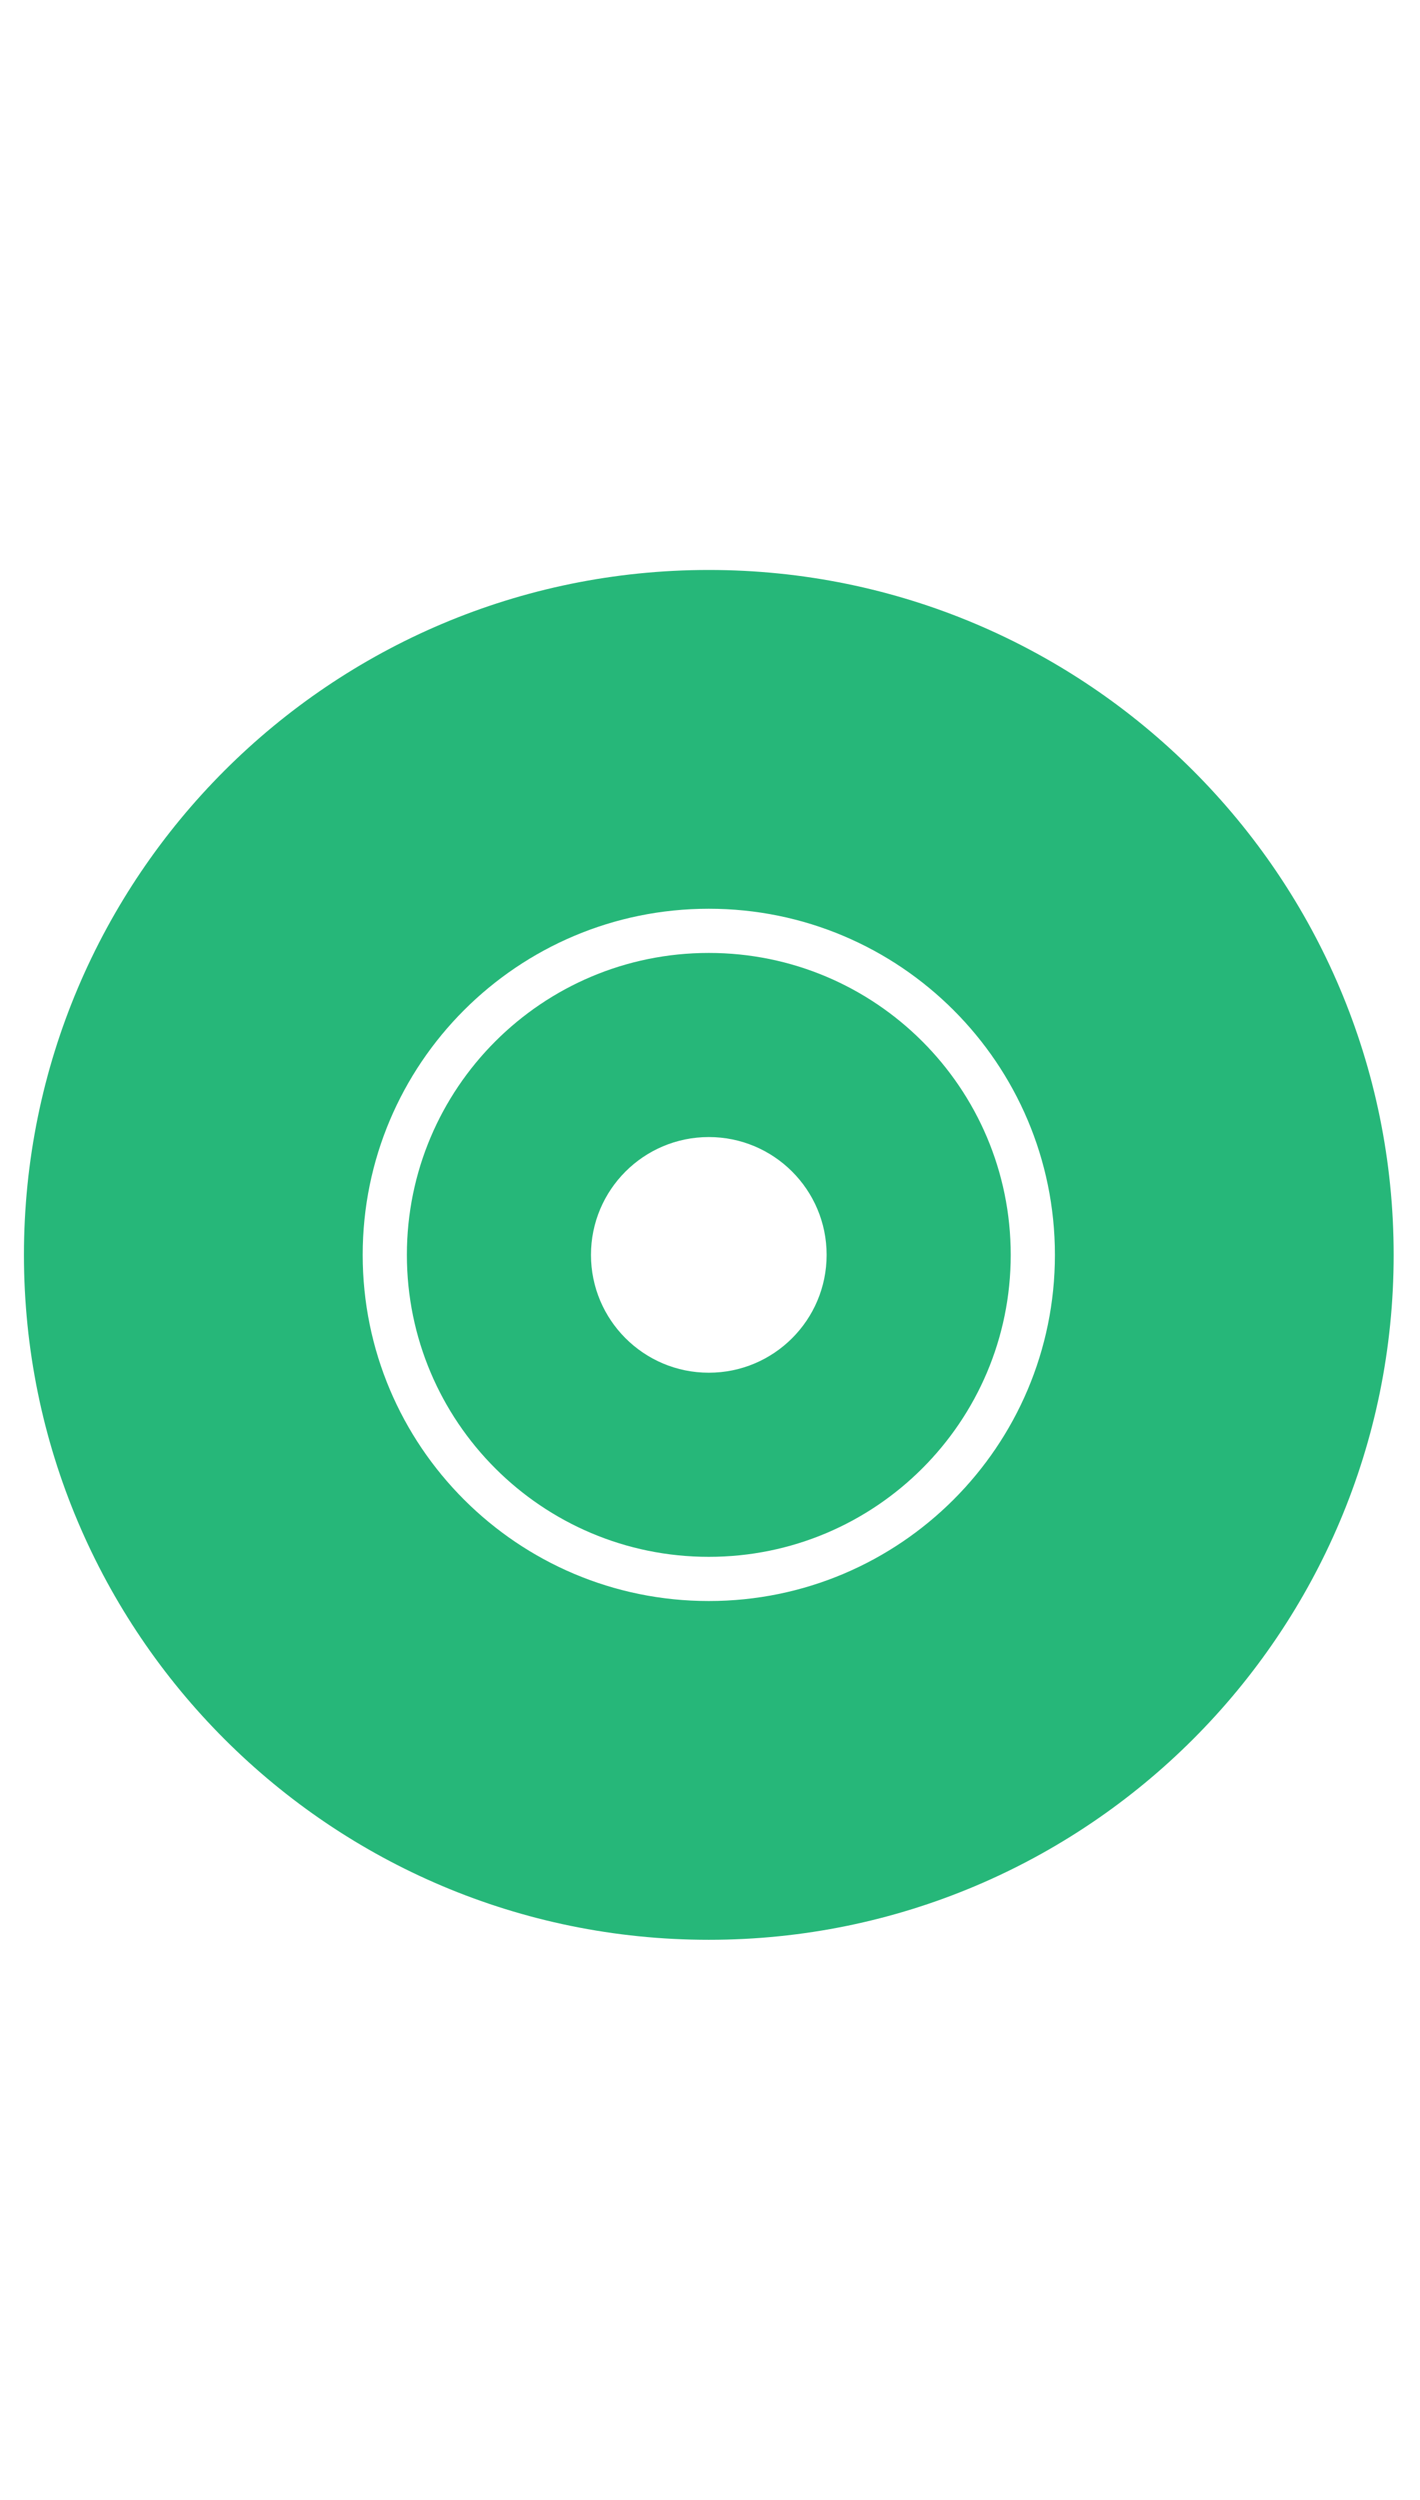 <?xml version="1.0" encoding="utf-8"?>
<!-- Generator: Adobe Illustrator 17.0.0, SVG Export Plug-In . SVG Version: 6.00 Build 0)  -->
<!DOCTYPE svg PUBLIC "-//W3C//DTD SVG 1.1//EN" "http://www.w3.org/Graphics/SVG/1.1/DTD/svg11.dtd">
<svg version="1.1" id="Layer_1" xmlns="http://www.w3.org/2000/svg" xmlns:xlink="http://www.w3.org/1999/xlink" x="0px" y="0px"
	 width="296.5px" height="522px" viewBox="0 0 296.5 522" enable-background="new 0 0 296.5 522" xml:space="preserve">
<path fill="#26B779" d="M148,119C69.023,119,5,183.023,5,262s64.023,143,143,143s143-64.023,143-143S226.977,119,148,119z
	 M148,334.269c-39.913,0-72.269-32.356-72.269-72.269s32.356-72.269,72.269-72.269s72.269,32.356,72.269,72.269
	S187.913,334.269,148,334.269z"/>
<path fill="#26B779" d="M148,198.957c-34.818,0-63.043,28.225-63.043,63.043s28.225,63.043,63.043,63.043
	s63.043-28.225,63.043-63.043S182.818,198.957,148,198.957z M148,286.602c-13.587,0-24.602-11.015-24.602-24.602
	c0-13.587,11.015-24.602,24.602-24.602s24.602,11.015,24.602,24.602C172.602,275.587,161.587,286.602,148,286.602z"/>
</svg>
